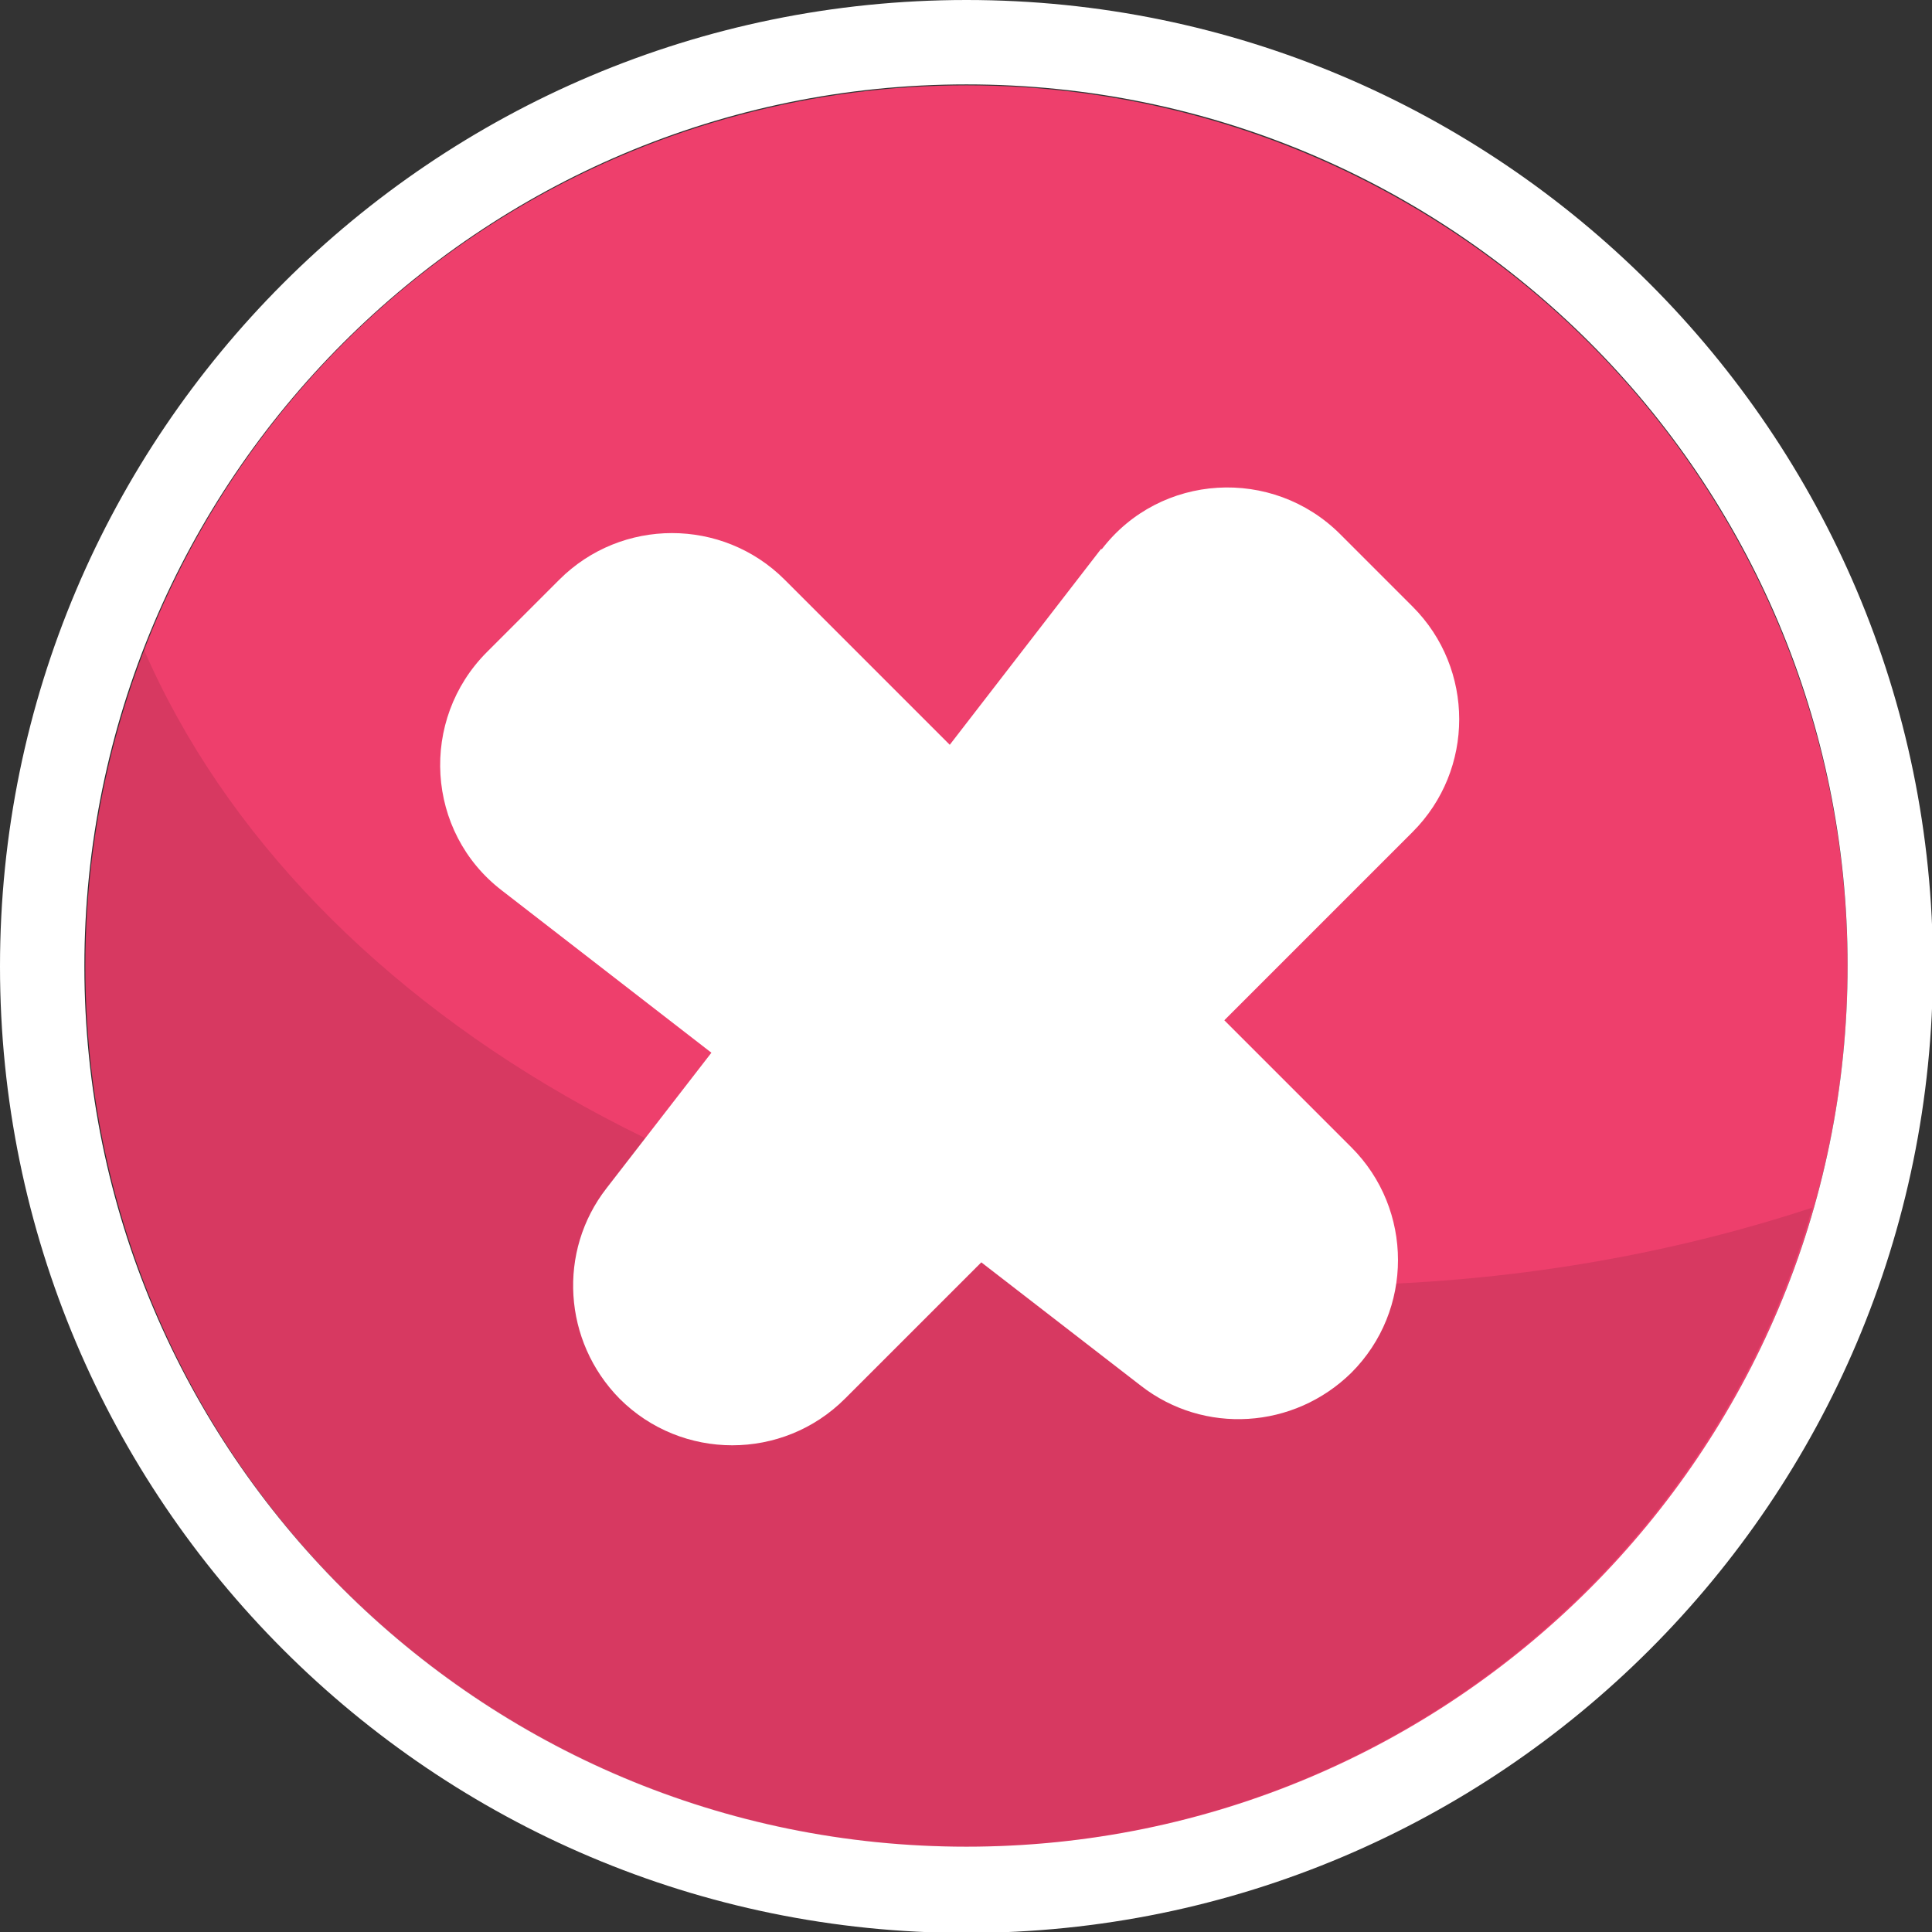 <?xml version="1.0" encoding="UTF-8"?>
<svg xmlns="http://www.w3.org/2000/svg" onmouseup="{ if(window.parent.document.onmouseup) window.parent.document.onmouseup(arguments[0]);}" viewBox="0 0 20.83 20.83" data-name="Layer 2" id="Layer_2"><rect x="0" y="0" width="20.83" height="20.83" fill="#333333" stroke="none"/><defs><style>
      .cls-1 {
        fill: #ee3f6c;
      }

      .cls-1, .cls-2, .cls-3 {
        stroke-width: 0px;
      }

      .cls-2 {
        fill: #fff;
      }

      .cls-3 {
        opacity: .1;
      }
    </style></defs><g data-name="Layer 1" id="Layer_1-2"><g><g id="search_button"><g><circle data-cppathid="10000" r="9.5" cy="10.42" cx="10.42" class="cls-1"/><path data-cppathid="10001" d="m10.42.91c5.25,0,9.5,4.25,9.5,9.5s-4.25,9.5-9.5,9.5S.91,15.66.91,10.42,5.17.91,10.42.91m0-.91C4.67,0,0,4.67,0,10.42s4.67,10.42,10.42,10.42,10.42-4.67,10.42-10.42S16.16,0,10.42,0h0Z" class="cls-2"/><path data-cppathid="10002" d="m14.19,13.87c-5.91,0-10.91-2.88-12.64-6.87-.41,1.06-.64,2.21-.64,3.41,0,5.25,4.25,9.5,9.5,9.5,4.34,0,7.99-2.91,9.13-6.89-1.64.54-3.45.84-5.36.84Z" class="cls-3"/></g></g><path data-cppathid="10003" d="m11.87,5.92l-1.63,2.11-1.78-1.78c-.67-.67-1.76-.67-2.43,0l-.78.78c-.73.73-.66,1.94.16,2.57l2.26,1.75-1.13,1.46c-.53.68-.47,1.65.14,2.27h0c.67.67,1.76.67,2.43,0l1.47-1.47,1.72,1.33c.68.53,1.65.47,2.27-.14h0c.67-.67.67-1.76,0-2.43l-1.37-1.37,2.03-2.03c.67-.67.67-1.76,0-2.43l-.78-.78c-.73-.73-1.94-.66-2.57.16Z" class="cls-2"/></g></g></svg>